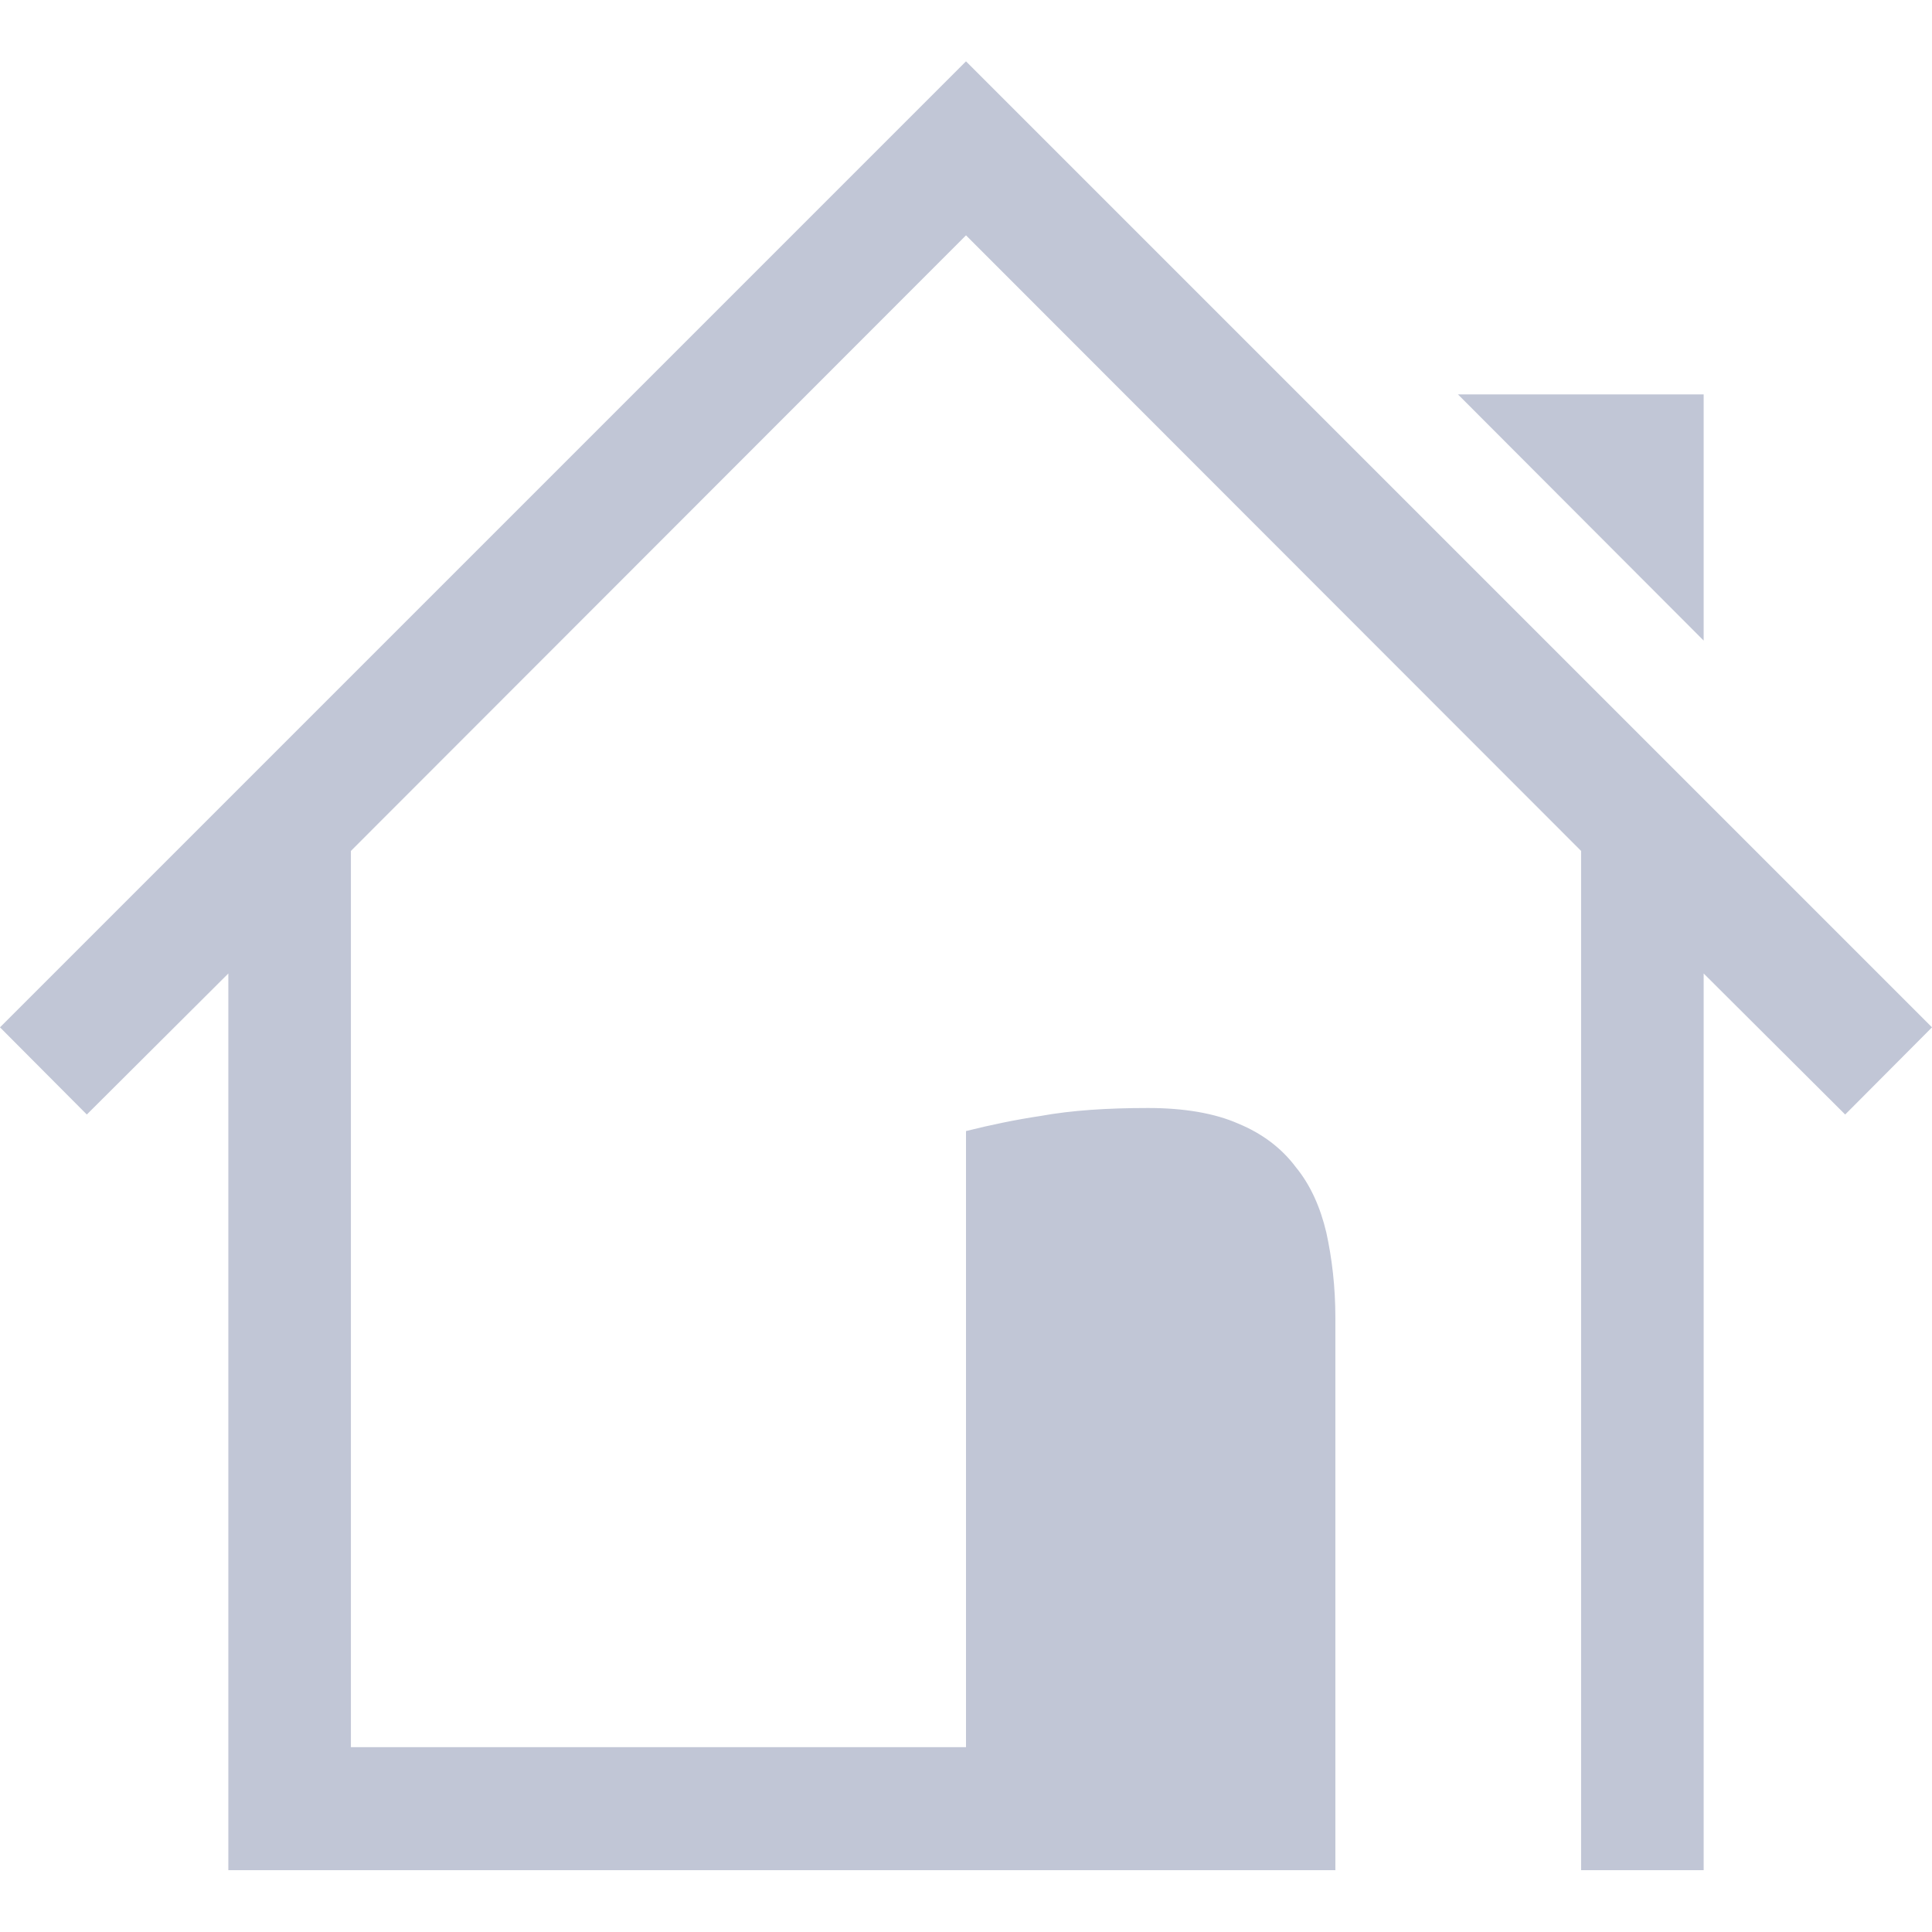 
<svg xmlns="http://www.w3.org/2000/svg" xmlns:xlink="http://www.w3.org/1999/xlink" width="16px" height="16px" viewBox="0 0 16 16" version="1.1">
<g id="surface1">
<path style=" stroke:none;fill-rule:nonzero;fill:#c1c6d6;fill-opacity:1;" d="M 8 0.508 L 0 8.508 L 0.719 9.23 L 1.891 8.062 L 1.891 15.488 L 11.059 15.488 L 11.059 10.914 C 11.059 10.656 11.031 10.422 10.984 10.207 C 10.934 9.996 10.852 9.812 10.73 9.664 C 10.613 9.508 10.453 9.387 10.254 9.305 C 10.059 9.219 9.805 9.176 9.508 9.176 C 9.172 9.176 8.875 9.195 8.617 9.242 C 8.41 9.273 8.203 9.316 8 9.367 L 8 14.469 L 2.906 14.469 L 2.906 7.047 L 8 1.949 L 13.094 7.047 L 13.094 15.488 L 14.109 15.488 L 14.109 8.062 L 15.281 9.23 L 16 8.508 Z M 12.074 3.266 L 14.109 5.305 L 14.109 3.266 Z M 12.074 3.266 "/>
</g>
</svg>
